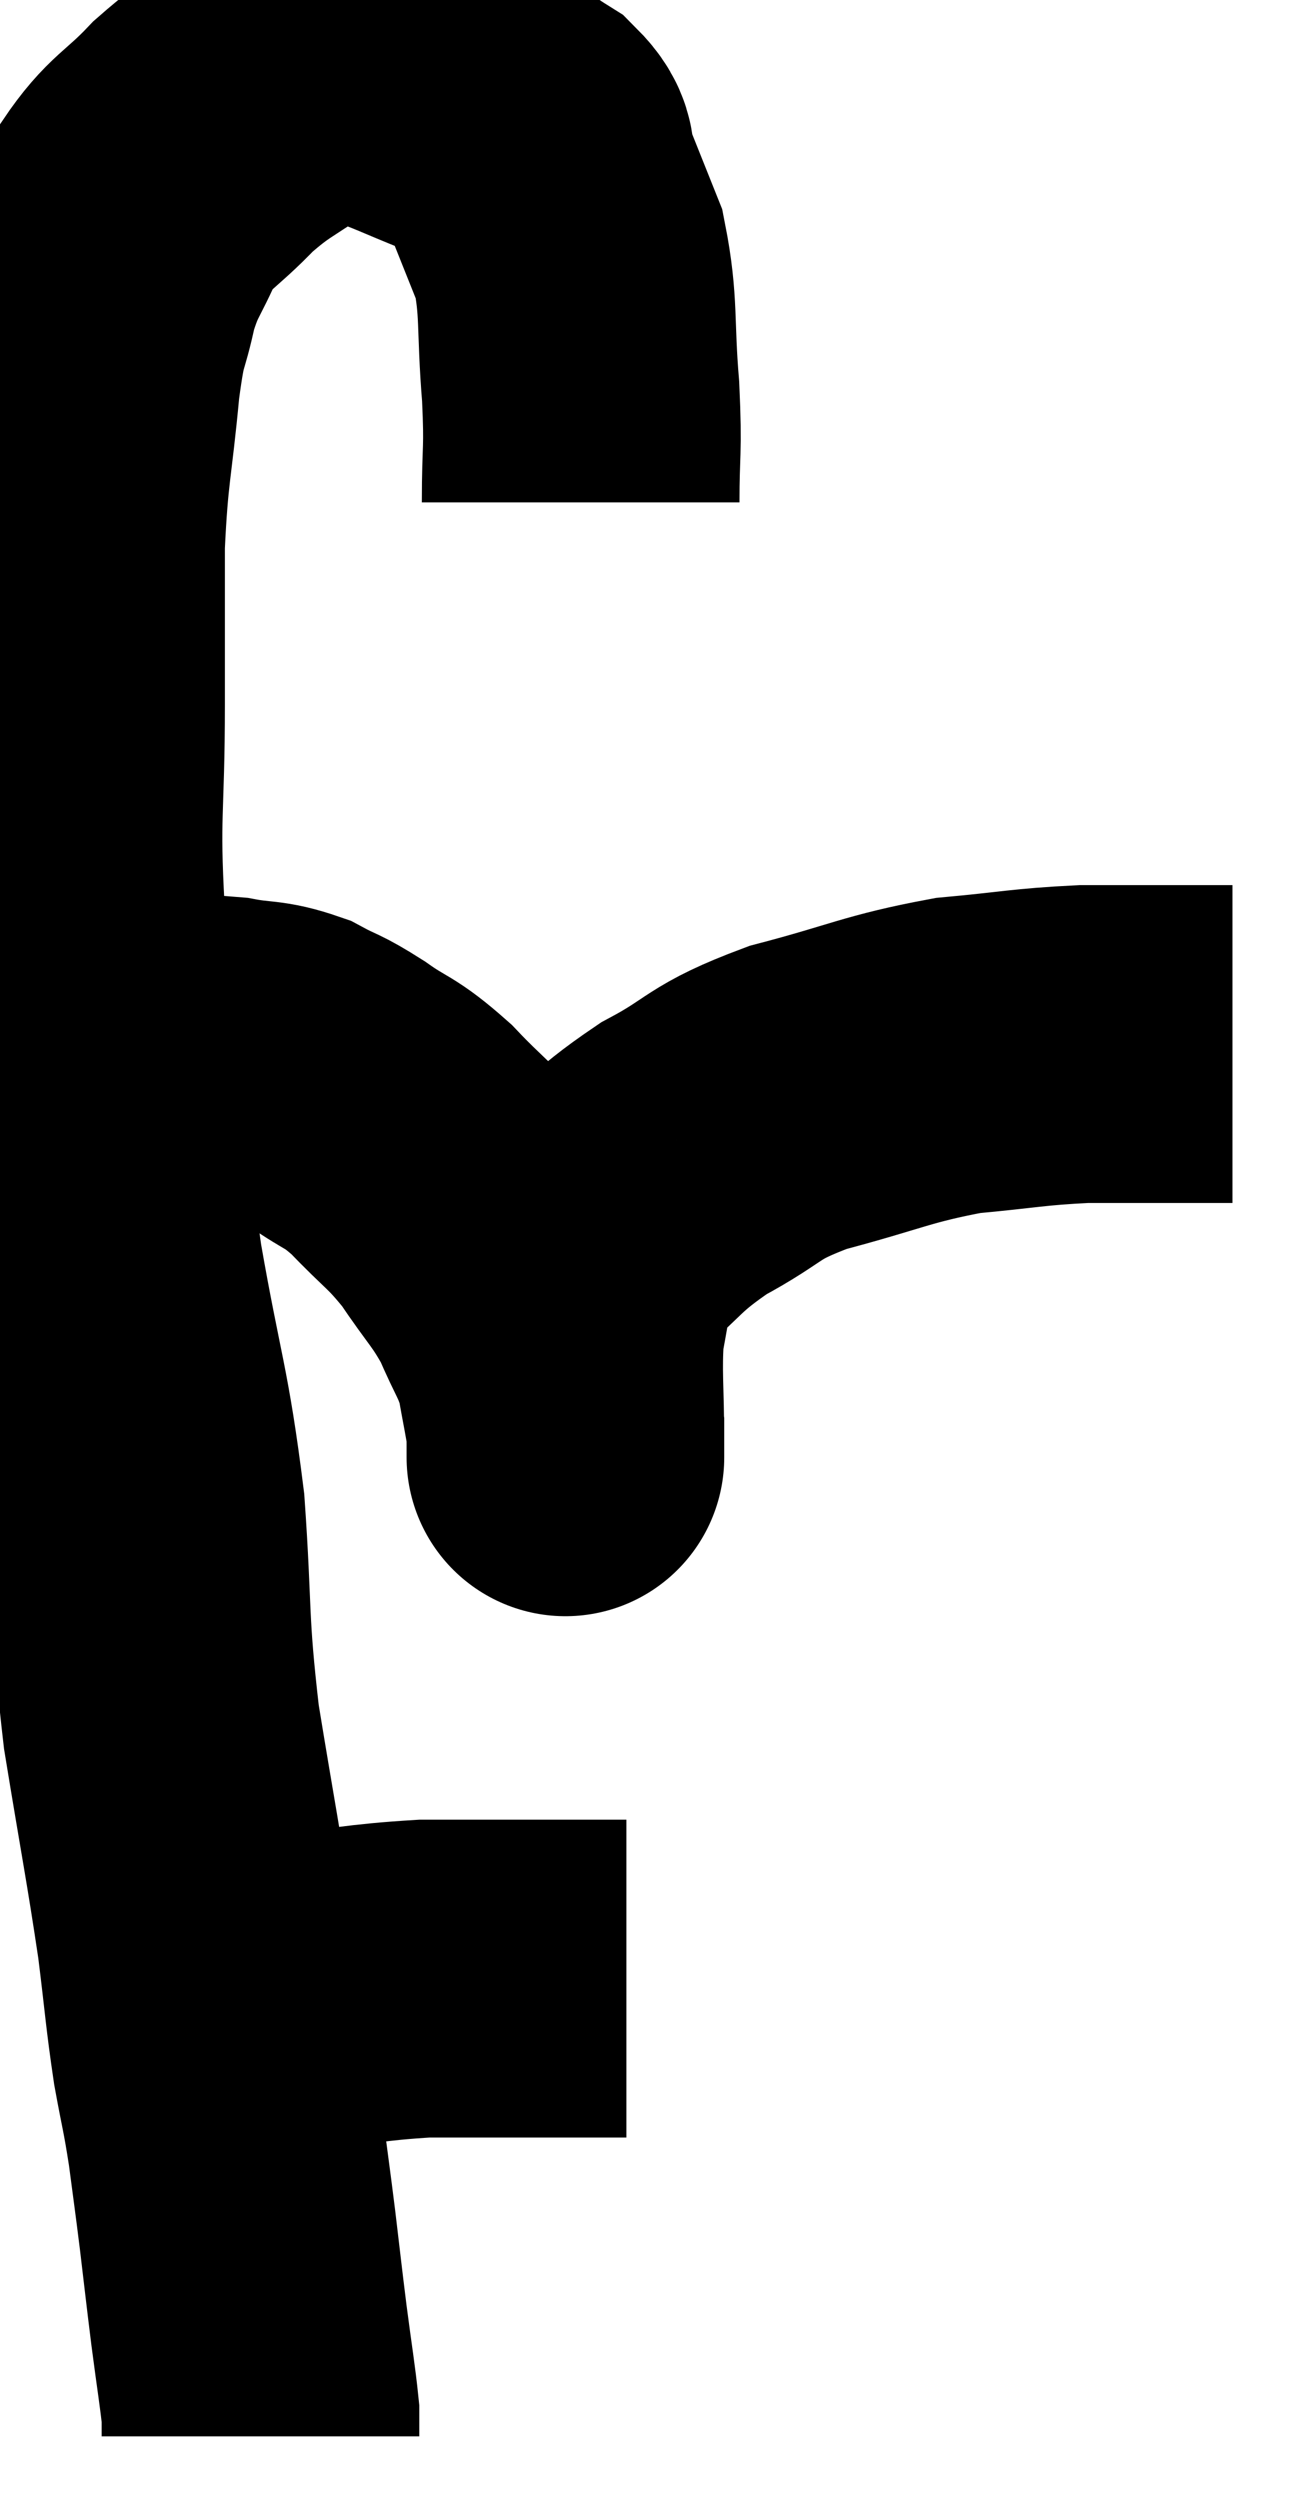 <svg xmlns="http://www.w3.org/2000/svg" viewBox="9.52 5.298 20.4 39.322" width="20.4" height="39.322"><path d="M 18.66 13.2 C 18.66 12.33, 18.705 12.435, 18.66 11.46 C 18.57 10.38, 18.645 10.14, 18.48 9.3 C 18.24 8.7, 18.18 8.55, 18 8.1 C 17.88 7.8, 18.06 7.8, 17.76 7.5 C 17.28 7.2, 17.34 7.17, 16.8 6.9 C 16.2 6.66, 16.035 6.57, 15.6 6.42 C 15.33 6.36, 15.45 6.285, 15.06 6.3 C 14.55 6.39, 14.625 6.195, 14.04 6.48 C 13.38 6.96, 13.32 6.915, 12.72 7.44 C 12.18 8.01, 12.045 7.98, 11.64 8.58 C 11.37 9.21, 11.31 9.165, 11.1 9.84 C 10.95 10.56, 10.935 10.275, 10.8 11.28 C 10.68 12.57, 10.62 12.585, 10.56 13.86 C 10.56 15.12, 10.56 14.925, 10.56 16.38 C 10.56 18.03, 10.47 18.09, 10.56 19.68 C 10.74 21.21, 10.77 21.345, 10.92 22.74 C 11.04 24, 10.935 23.685, 11.16 25.26 C 11.49 27.15, 11.595 27.24, 11.82 29.04 C 11.94 30.75, 11.865 30.78, 12.06 32.46 C 12.33 34.11, 12.405 34.455, 12.6 35.76 C 12.72 36.72, 12.72 36.87, 12.84 37.68 C 12.96 38.34, 12.975 38.325, 13.08 39 C 13.17 39.69, 13.17 39.66, 13.26 40.38 C 13.35 41.13, 13.35 41.16, 13.44 41.88 C 13.53 42.57, 13.575 42.825, 13.62 43.26 C 13.62 43.44, 13.62 43.53, 13.62 43.62 L 13.62 43.62" fill="none" stroke="black" stroke-width="5"></path><path d="M 12.78 36.66 C 13.38 36.66, 13.125 36.72, 13.98 36.66 C 15.09 36.54, 15.225 36.48, 16.2 36.42 C 17.04 36.42, 17.145 36.42, 17.88 36.42 C 18.51 36.42, 18.765 36.42, 19.14 36.42 C 19.26 36.42, 19.32 36.42, 19.38 36.42 L 19.38 36.42" fill="none" stroke="black" stroke-width="5"></path><path d="M 10.62 21.96 C 10.74 21.93, 10.68 21.915, 10.86 21.9 C 11.1 21.9, 11.055 21.9, 11.34 21.9 C 11.67 21.9, 11.565 21.9, 12 21.9 C 12.54 21.9, 12.57 21.855, 13.08 21.9 C 13.56 21.99, 13.605 21.93, 14.04 22.08 C 14.43 22.29, 14.37 22.215, 14.82 22.5 C 15.33 22.86, 15.315 22.755, 15.84 23.22 C 16.38 23.79, 16.44 23.76, 16.92 24.36 C 17.34 24.99, 17.43 25.02, 17.76 25.62 C 18 26.19, 18.075 26.22, 18.24 26.76 C 18.33 27.27, 18.375 27.465, 18.42 27.78 C 18.42 27.9, 18.42 27.96, 18.42 28.02 C 18.42 28.02, 18.42 28.02, 18.42 28.02 C 18.42 28.02, 18.42 28.02, 18.42 28.02 C 18.42 28.02, 18.42 28.02, 18.42 28.02 C 18.42 28.02, 18.42 28.02, 18.42 28.02 C 18.42 28.02, 18.42 28.47, 18.42 28.02 C 18.42 27.12, 18.375 26.91, 18.42 26.22 C 18.51 25.74, 18.525 25.605, 18.6 25.26 C 18.66 25.05, 18.3 25.275, 18.72 24.84 C 19.5 24.18, 19.44 24.09, 20.28 23.52 C 21.18 23.04, 21 22.965, 22.08 22.56 C 23.34 22.23, 23.475 22.11, 24.6 21.9 C 25.59 21.81, 25.68 21.765, 26.58 21.72 C 27.39 21.72, 27.615 21.72, 28.2 21.72 C 28.56 21.72, 28.74 21.72, 28.92 21.72 C 28.92 21.72, 28.92 21.72, 28.92 21.72 L 28.92 21.72" fill="none" stroke="black" stroke-width="5"></path></svg>